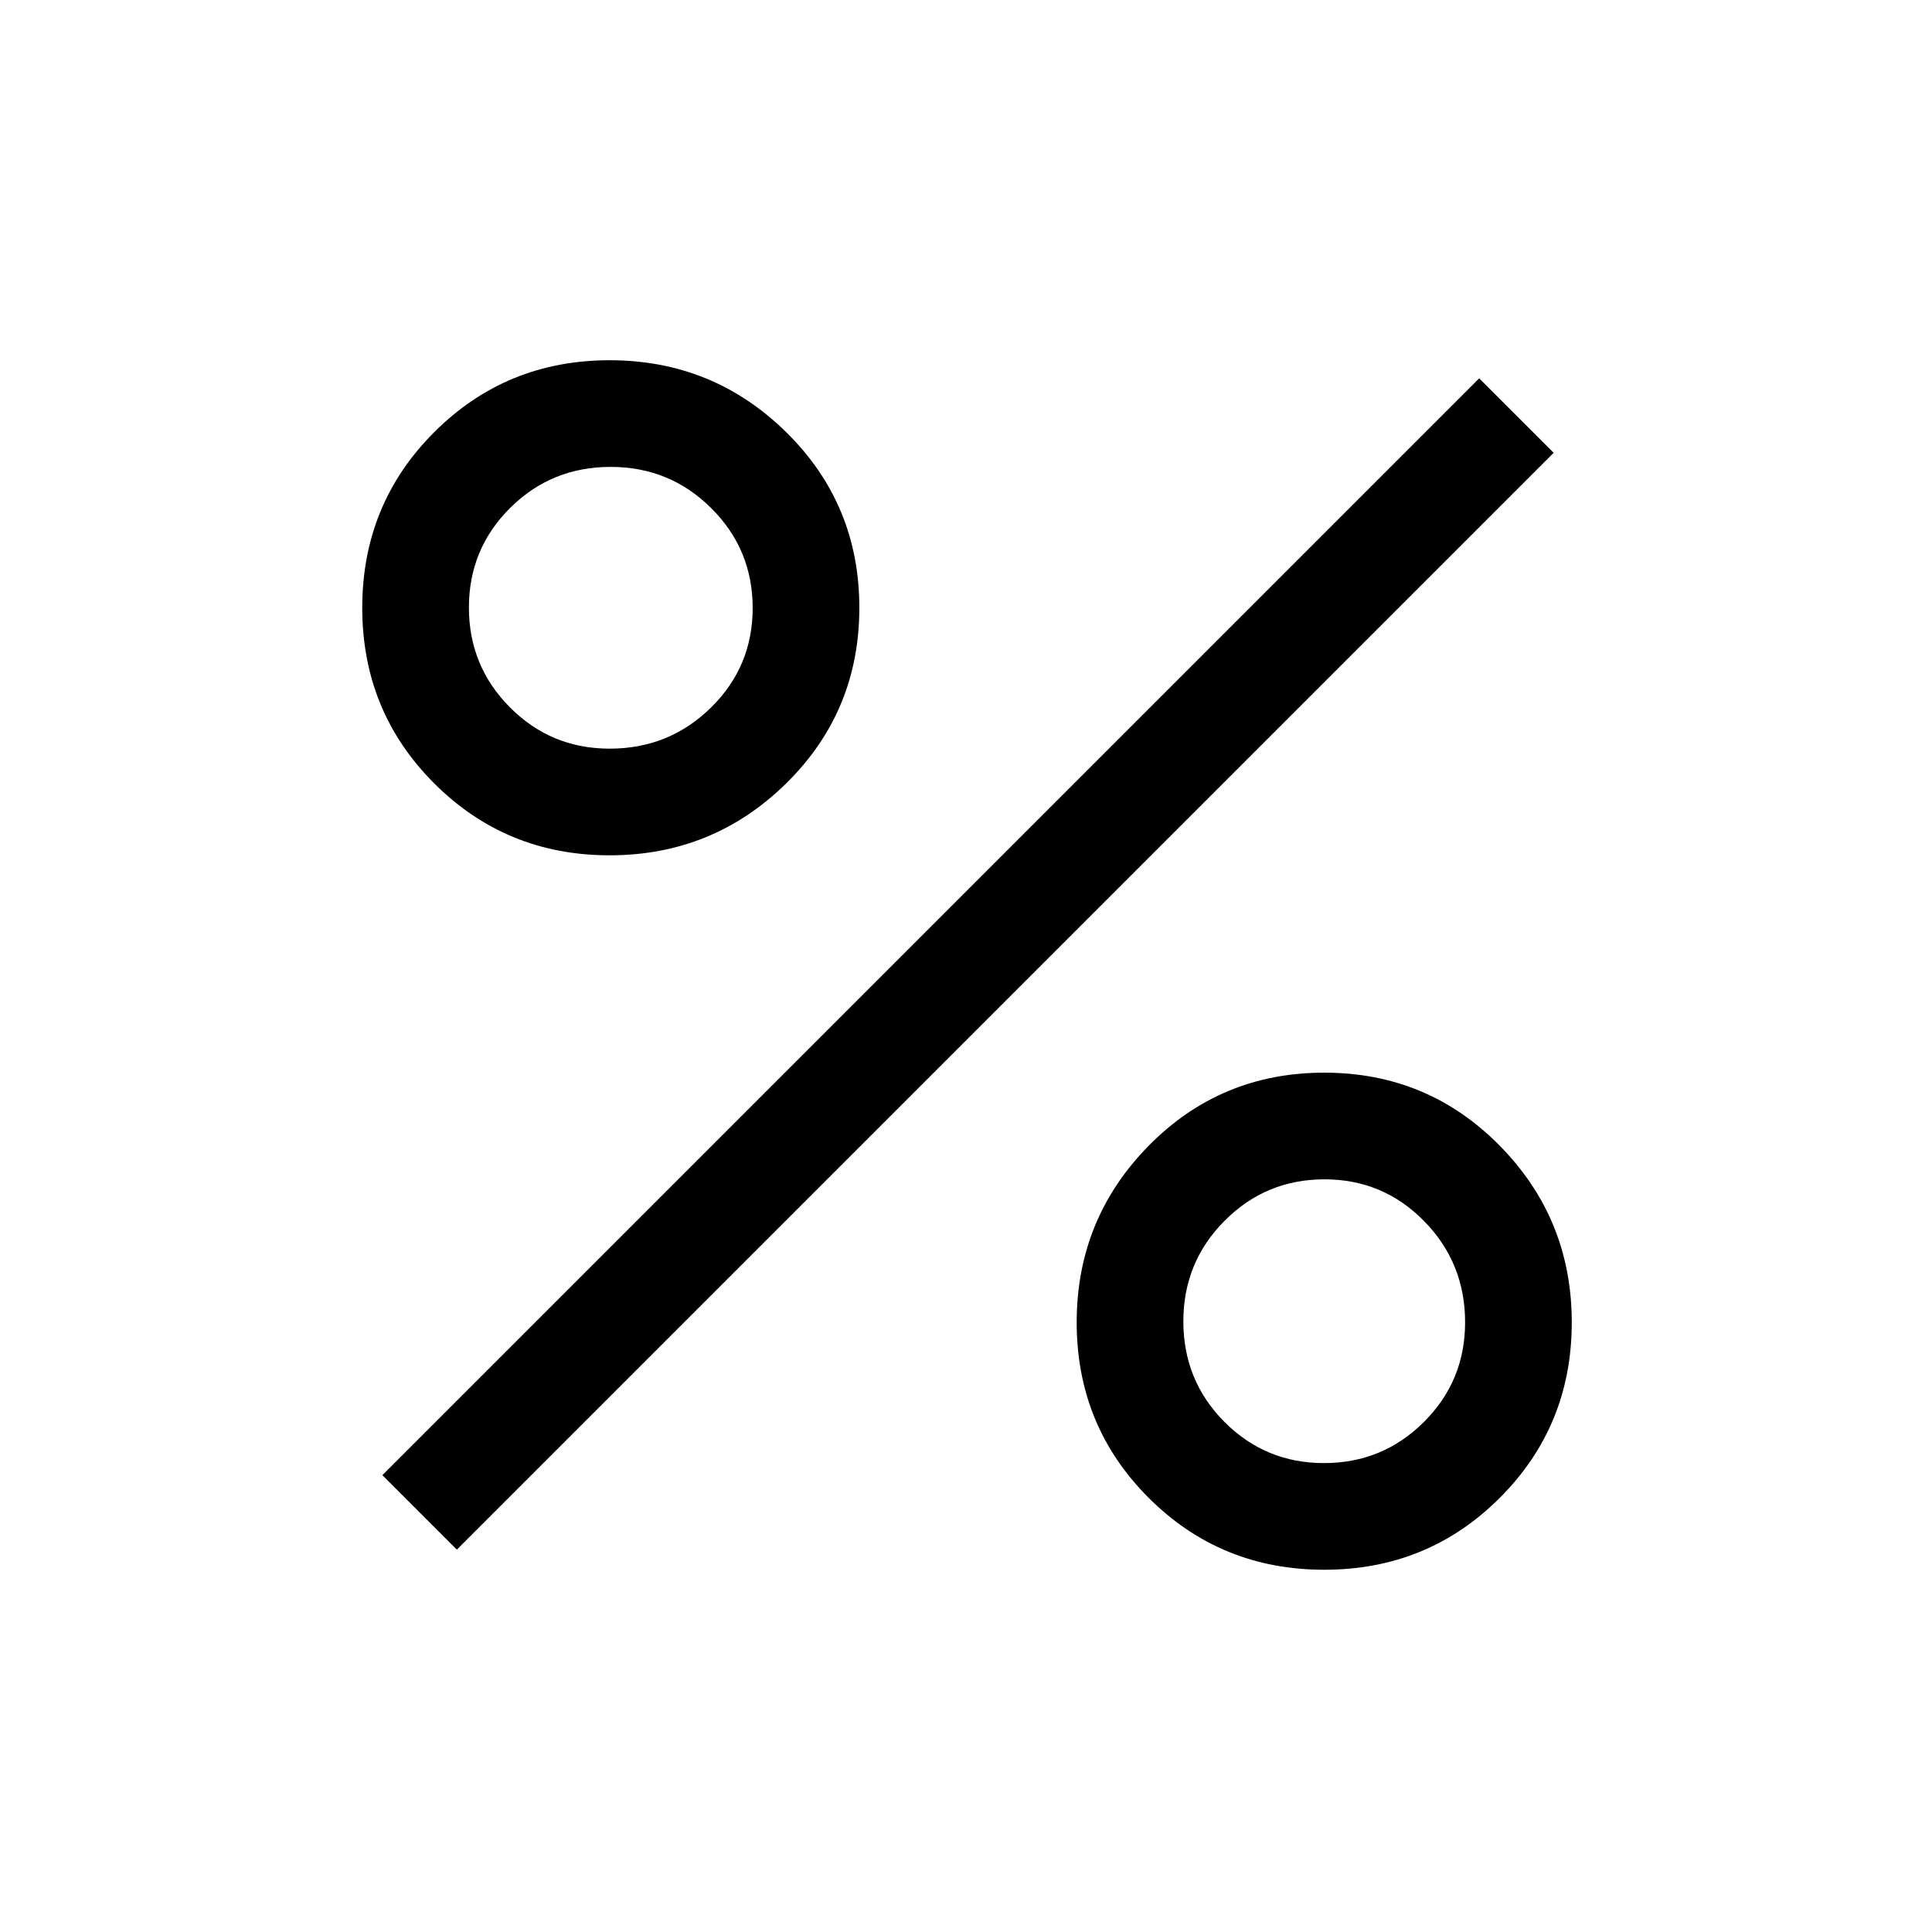 <svg xmlns="http://www.w3.org/2000/svg" height="24" viewBox="0 -960 960 960" width="24"><path d="M302.91-535q-51.41 0-87.16-35.75T180-658q0-51.5 35.75-87.25T302.91-781q51.41 0 87.75 35.75T427-658q0 51.5-36.34 87.25T302.91-535Zm.03-53q29.56 0 50.31-20.38Q374-628.76 374-657.88t-20.59-49.62q-20.59-20.5-50-20.5t-49.91 20.38q-20.5 20.38-20.5 49.5t20.4 49.62q20.4 20.5 49.54 20.5ZM658-180q-51.5 0-87.25-35.75T535-302.91q0-51.41 35.75-87.75T658-427q51.5 0 87.25 36.34T781-302.91q0 51.41-35.75 87.16T658-180Zm-.12-53q29.12 0 49.62-20.4 20.5-20.4 20.5-49.54 0-29.56-20.38-50.31Q687.24-374 658.12-374t-49.62 20.59q-20.5 20.59-20.5 50t20.38 49.91q20.38 20.5 49.5 20.5ZM227-190l-37-37 545-545 37 37-545 545Z"/></svg>